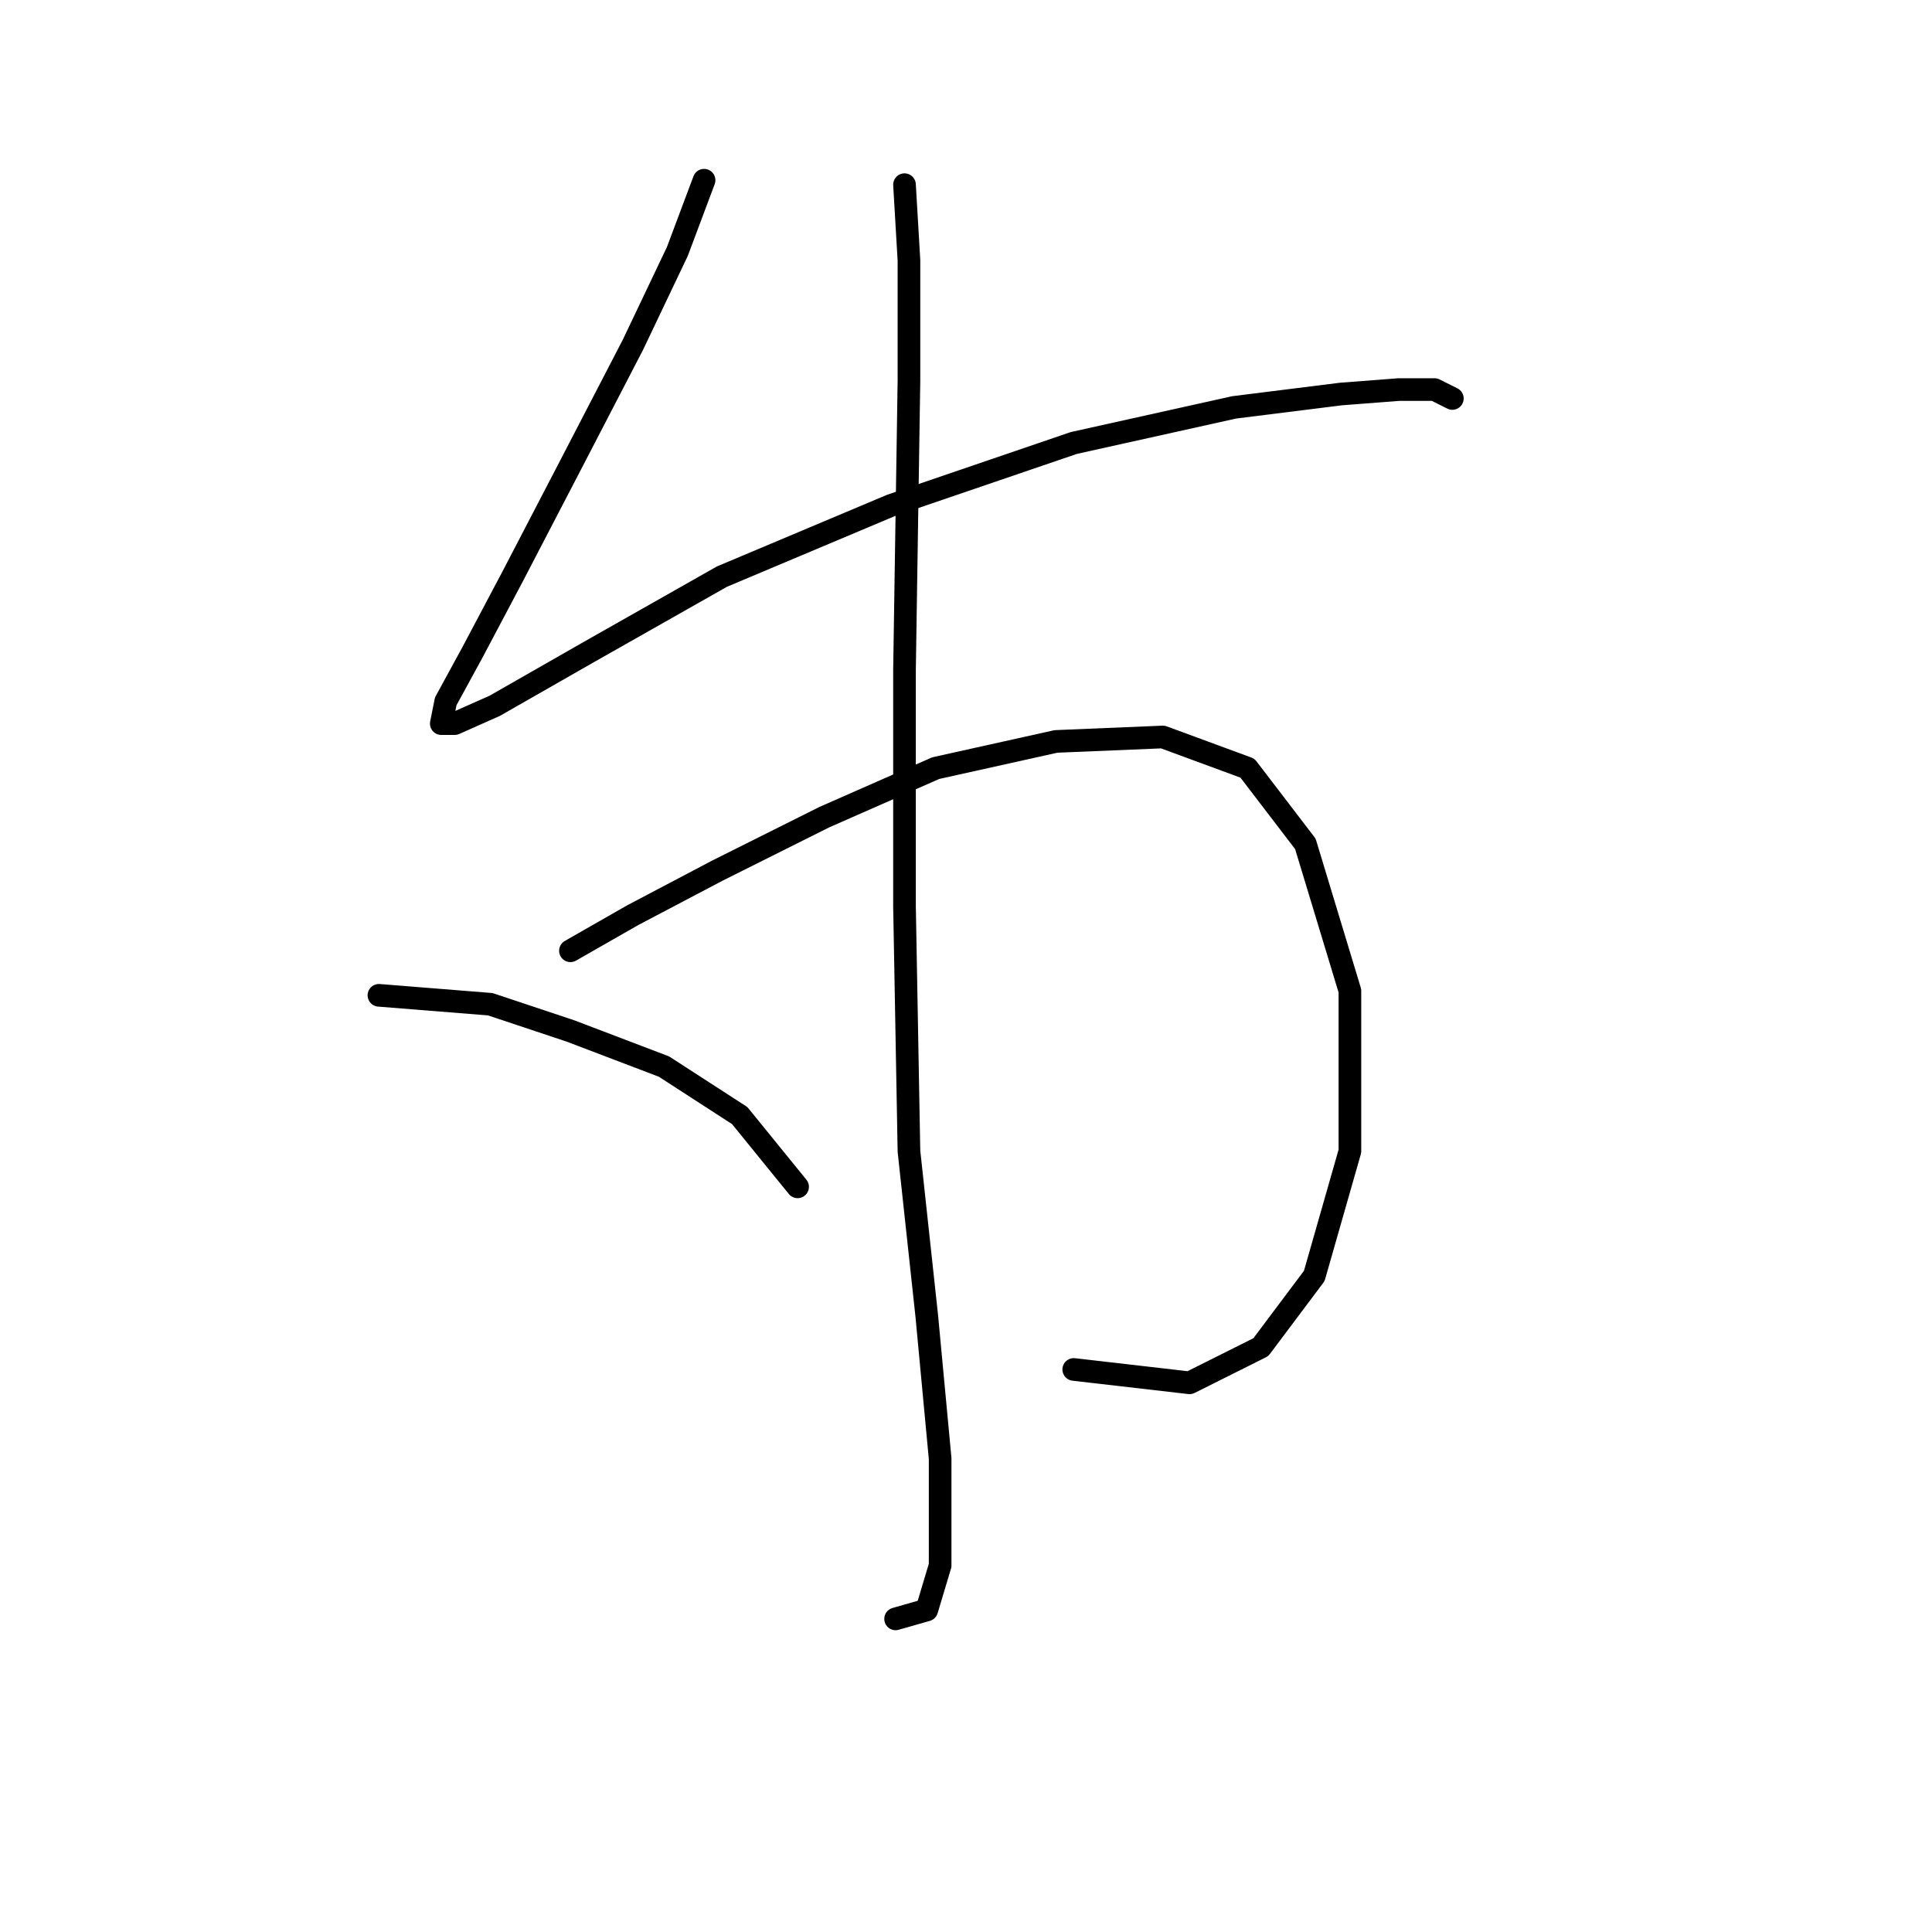 <?xml version="1.0" standalone="no"?>
    <svg width="256" height="256" xmlns="http://www.w3.org/2000/svg" version="1.1">
    <polyline stroke="black" stroke-width="3" stroke-linecap="round" fill="transparent" stroke-linejoin="round" points="93.293 23.88 89.752 33.323 83.85 45.717 75.587 61.652 67.915 76.407 62.603 86.44 59.062 92.932 58.472 95.883 60.242 95.883 65.554 93.522 77.948 86.44 95.654 76.407 118.081 66.964 142.278 58.701 163.525 53.98 177.689 52.209 185.362 51.619 190.083 51.619 192.444 52.8 192.444 52.8 " />
        <polyline stroke="black" stroke-width="3" stroke-linecap="round" fill="transparent" stroke-linejoin="round" points="75.587 125.982 83.85 121.261 95.063 115.359 109.228 108.277 123.982 101.785 139.917 98.244 154.082 97.654 165.295 101.785 172.968 111.818 178.87 131.294 178.87 152.541 174.148 169.066 167.066 178.509 157.623 183.23 142.278 181.46 142.278 181.46 " />
        <polyline stroke="black" stroke-width="3" stroke-linecap="round" fill="transparent" stroke-linejoin="round" points="119.851 24.471 120.441 34.504 120.441 50.439 119.851 88.801 119.851 120.081 120.441 152.541 122.802 174.378 124.573 193.263 124.573 207.428 122.802 213.33 118.671 214.51 118.671 214.51 " />
        <polyline stroke="black" stroke-width="3" stroke-linecap="round" fill="transparent" stroke-linejoin="round" points="50.209 131.884 64.964 133.065 75.587 136.606 87.981 141.327 98.014 147.819 105.687 157.262 105.687 157.262 " />
        </svg>